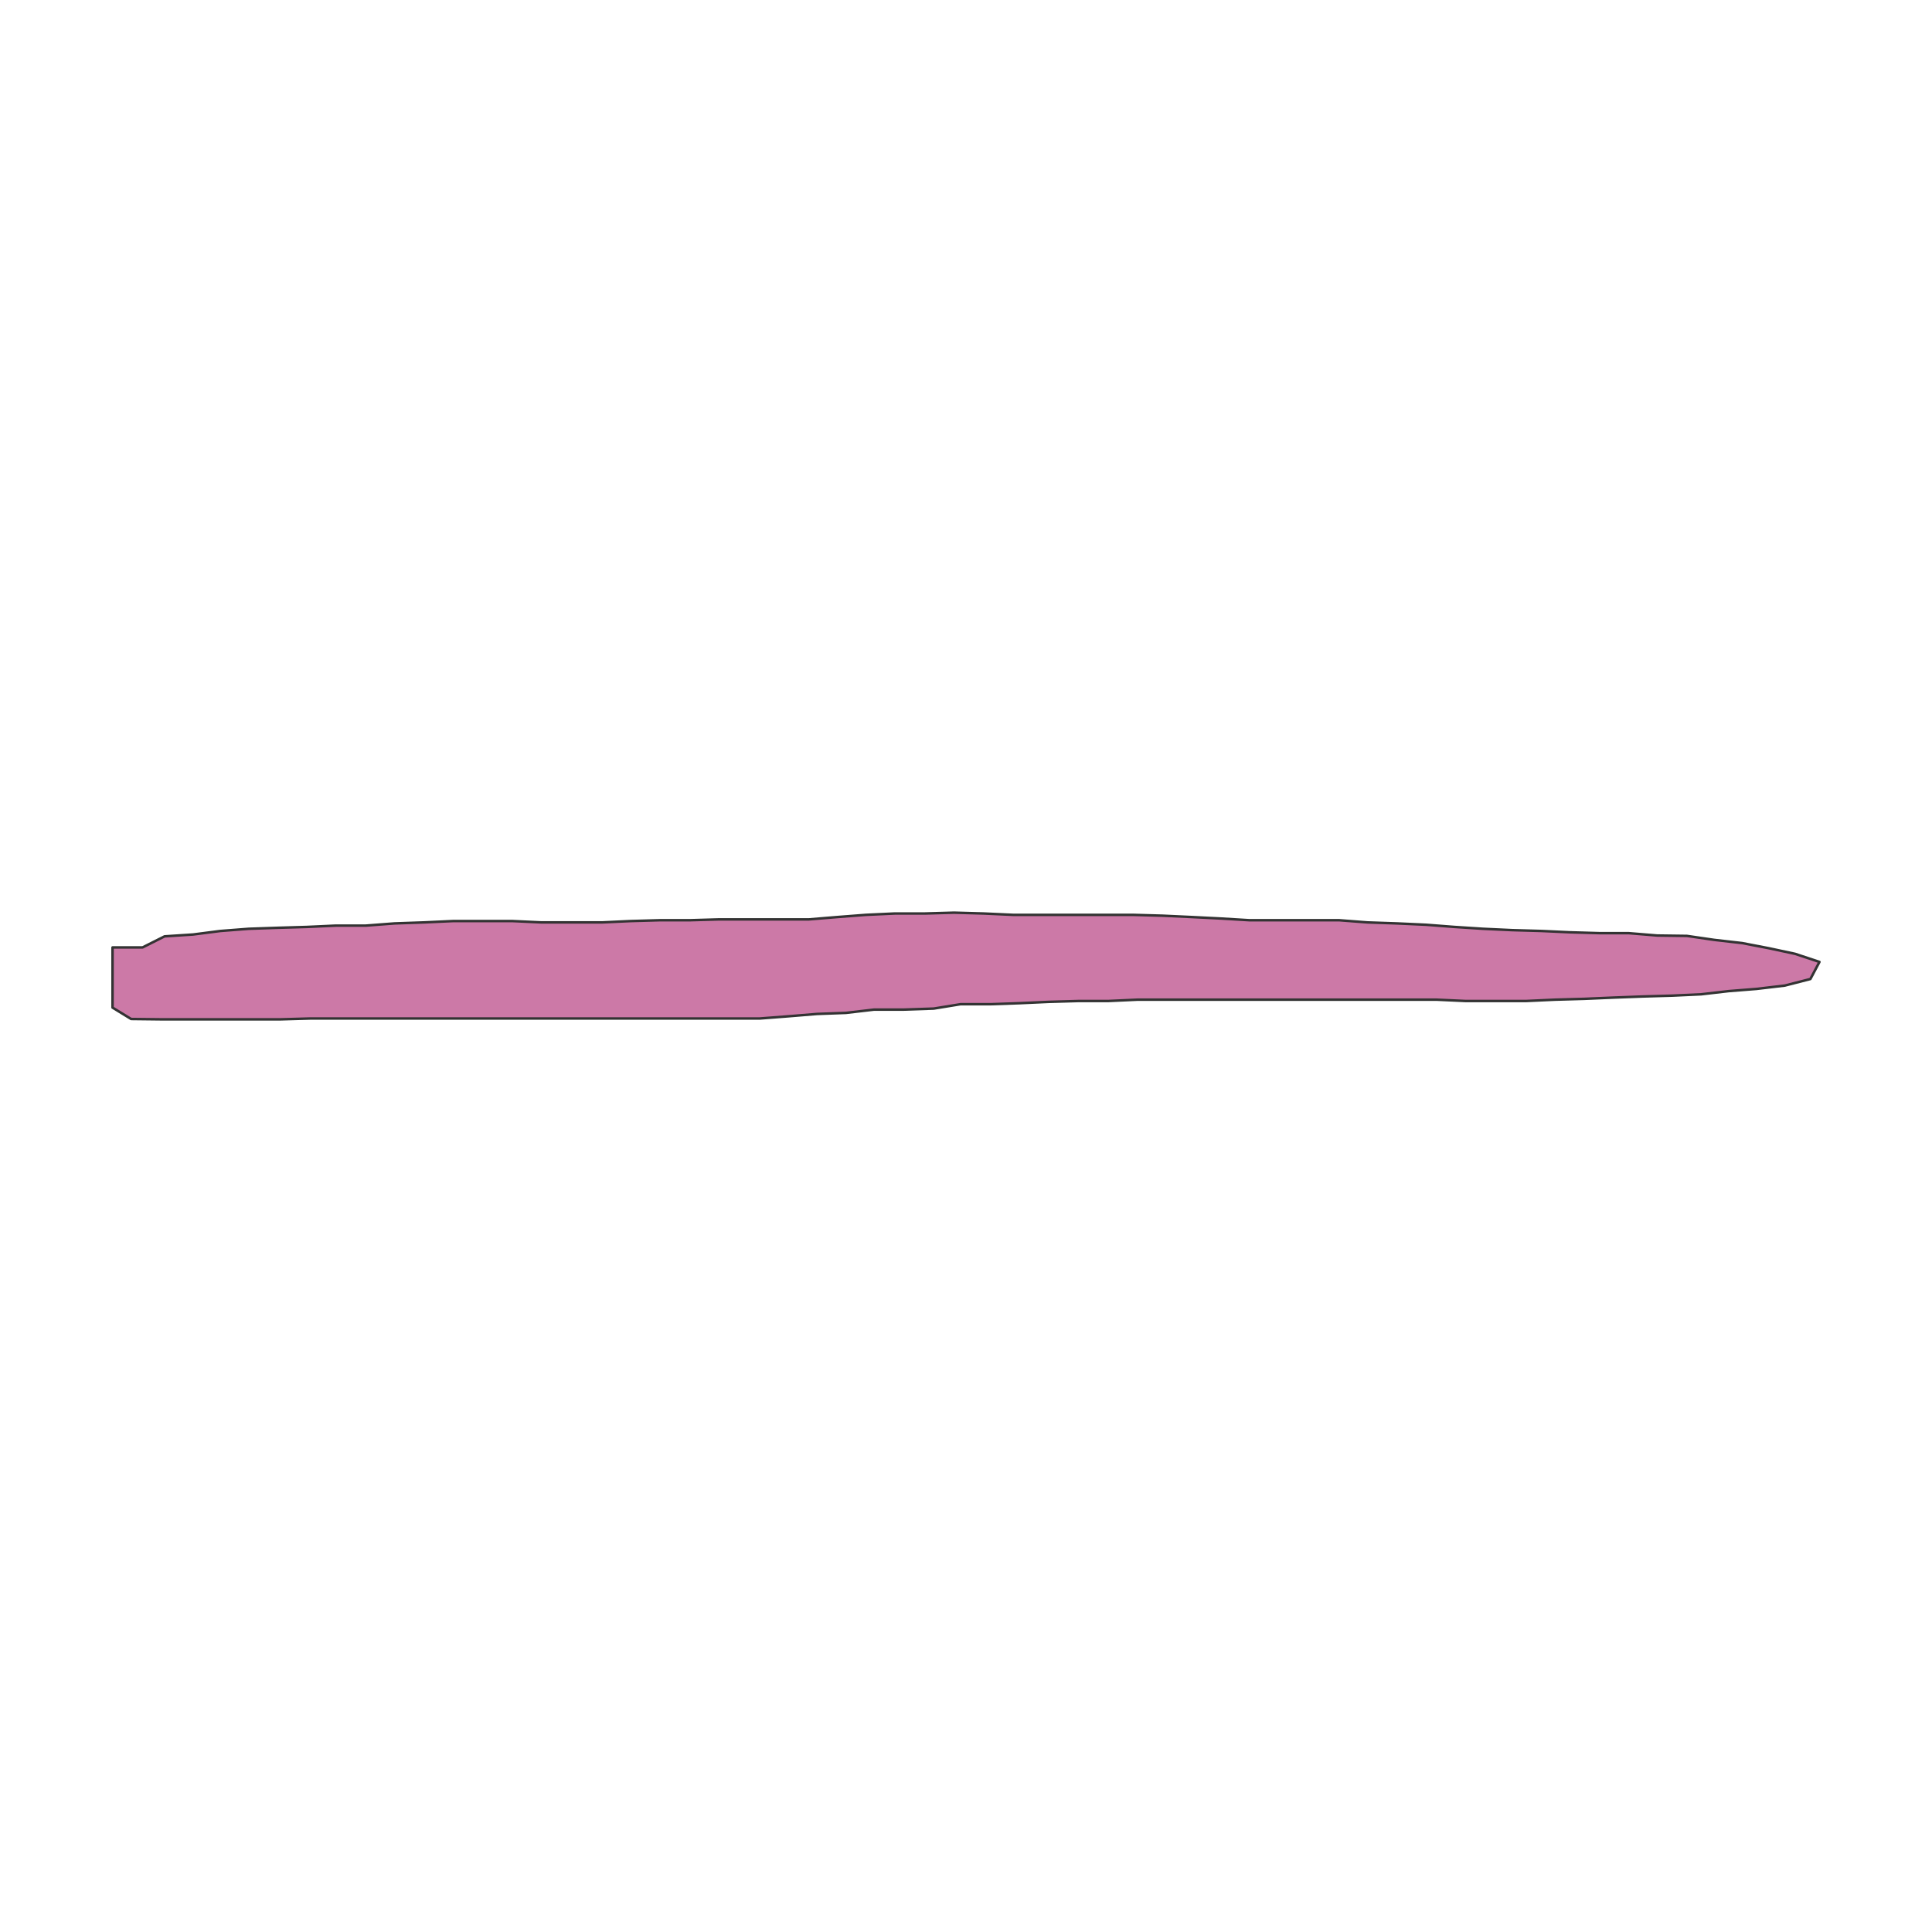 <?xml version="1.0" encoding="UTF-8"?>
<svg xmlns="http://www.w3.org/2000/svg" xmlns:xlink="http://www.w3.org/1999/xlink" width="576pt" height="576pt" viewBox="0 0 576 576" version="1.1">
<g id="surface19396">
<rect x="0" y="0" width="576" height="576" style="fill:rgb(100%,100%,100%);fill-opacity:1;stroke:none;"/>
<path style="fill-rule:nonzero;fill:rgb(80%,47.451%,65.49%);fill-opacity:1;stroke-width:0.75;stroke-linecap:round;stroke-linejoin:round;stroke:rgb(20%,20%,20%);stroke-opacity:1;stroke-miterlimit:10;" d="M 33.551 282.465 L 42.492 282.465 L 49.07 279.16 L 57.543 278.609 L 65.695 277.559 L 74.141 276.906 L 82.898 276.605 L 91.465 276.355 L 100.125 275.957 L 109.066 275.957 L 117.59 275.305 L 126.32 275.004 L 135.008 274.602 L 152.84 274.602 L 161.527 275.004 L 179.414 275.004 L 188.043 274.602 L 196.82 274.352 L 205.766 274.352 L 214.418 274.102 L 241.191 274.102 L 249.668 273.402 L 258.137 272.75 L 266.766 272.348 L 275.707 272.348 L 284.457 272.098 L 293.293 272.348 L 302.043 272.75 L 337.758 272.75 L 346.594 273 L 355.254 273.402 L 363.992 273.84 L 372.473 274.352 L 399.246 274.352 L 407.715 275.004 L 416.531 275.305 L 425.191 275.703 L 433.629 276.355 L 442.156 276.906 L 450.848 277.309 L 459.598 277.559 L 468.227 277.957 L 476.953 278.207 L 485.57 278.207 L 494.074 278.91 L 502.938 279.027 L 511.059 280.211 L 519.375 281.164 L 527.309 282.691 L 535.16 284.367 L 542.449 286.785 L 539.742 291.883 L 532.117 293.836 L 523.645 294.836 L 515.391 295.488 L 507.168 296.438 L 498.48 296.84 L 489.758 297.09 L 480.953 297.422 L 472.336 297.793 L 463.555 298.043 L 454.918 298.441 L 437.035 298.441 L 428.406 298.043 L 339.039 298.043 L 330.352 298.441 L 321.41 298.441 L 312.688 298.691 L 303.914 299.094 L 295.234 299.395 L 286.336 299.395 L 278.379 300.695 L 269.562 300.996 L 260.621 300.996 L 252.176 301.984 L 243.574 302.297 L 235.012 303 L 226.516 303.652 L 92.492 303.652 L 83.68 303.902 L 47.965 303.902 L 39.094 303.801 L 33.551 300.402 Z M 33.551 282.465 "/>
</g>
</svg>
